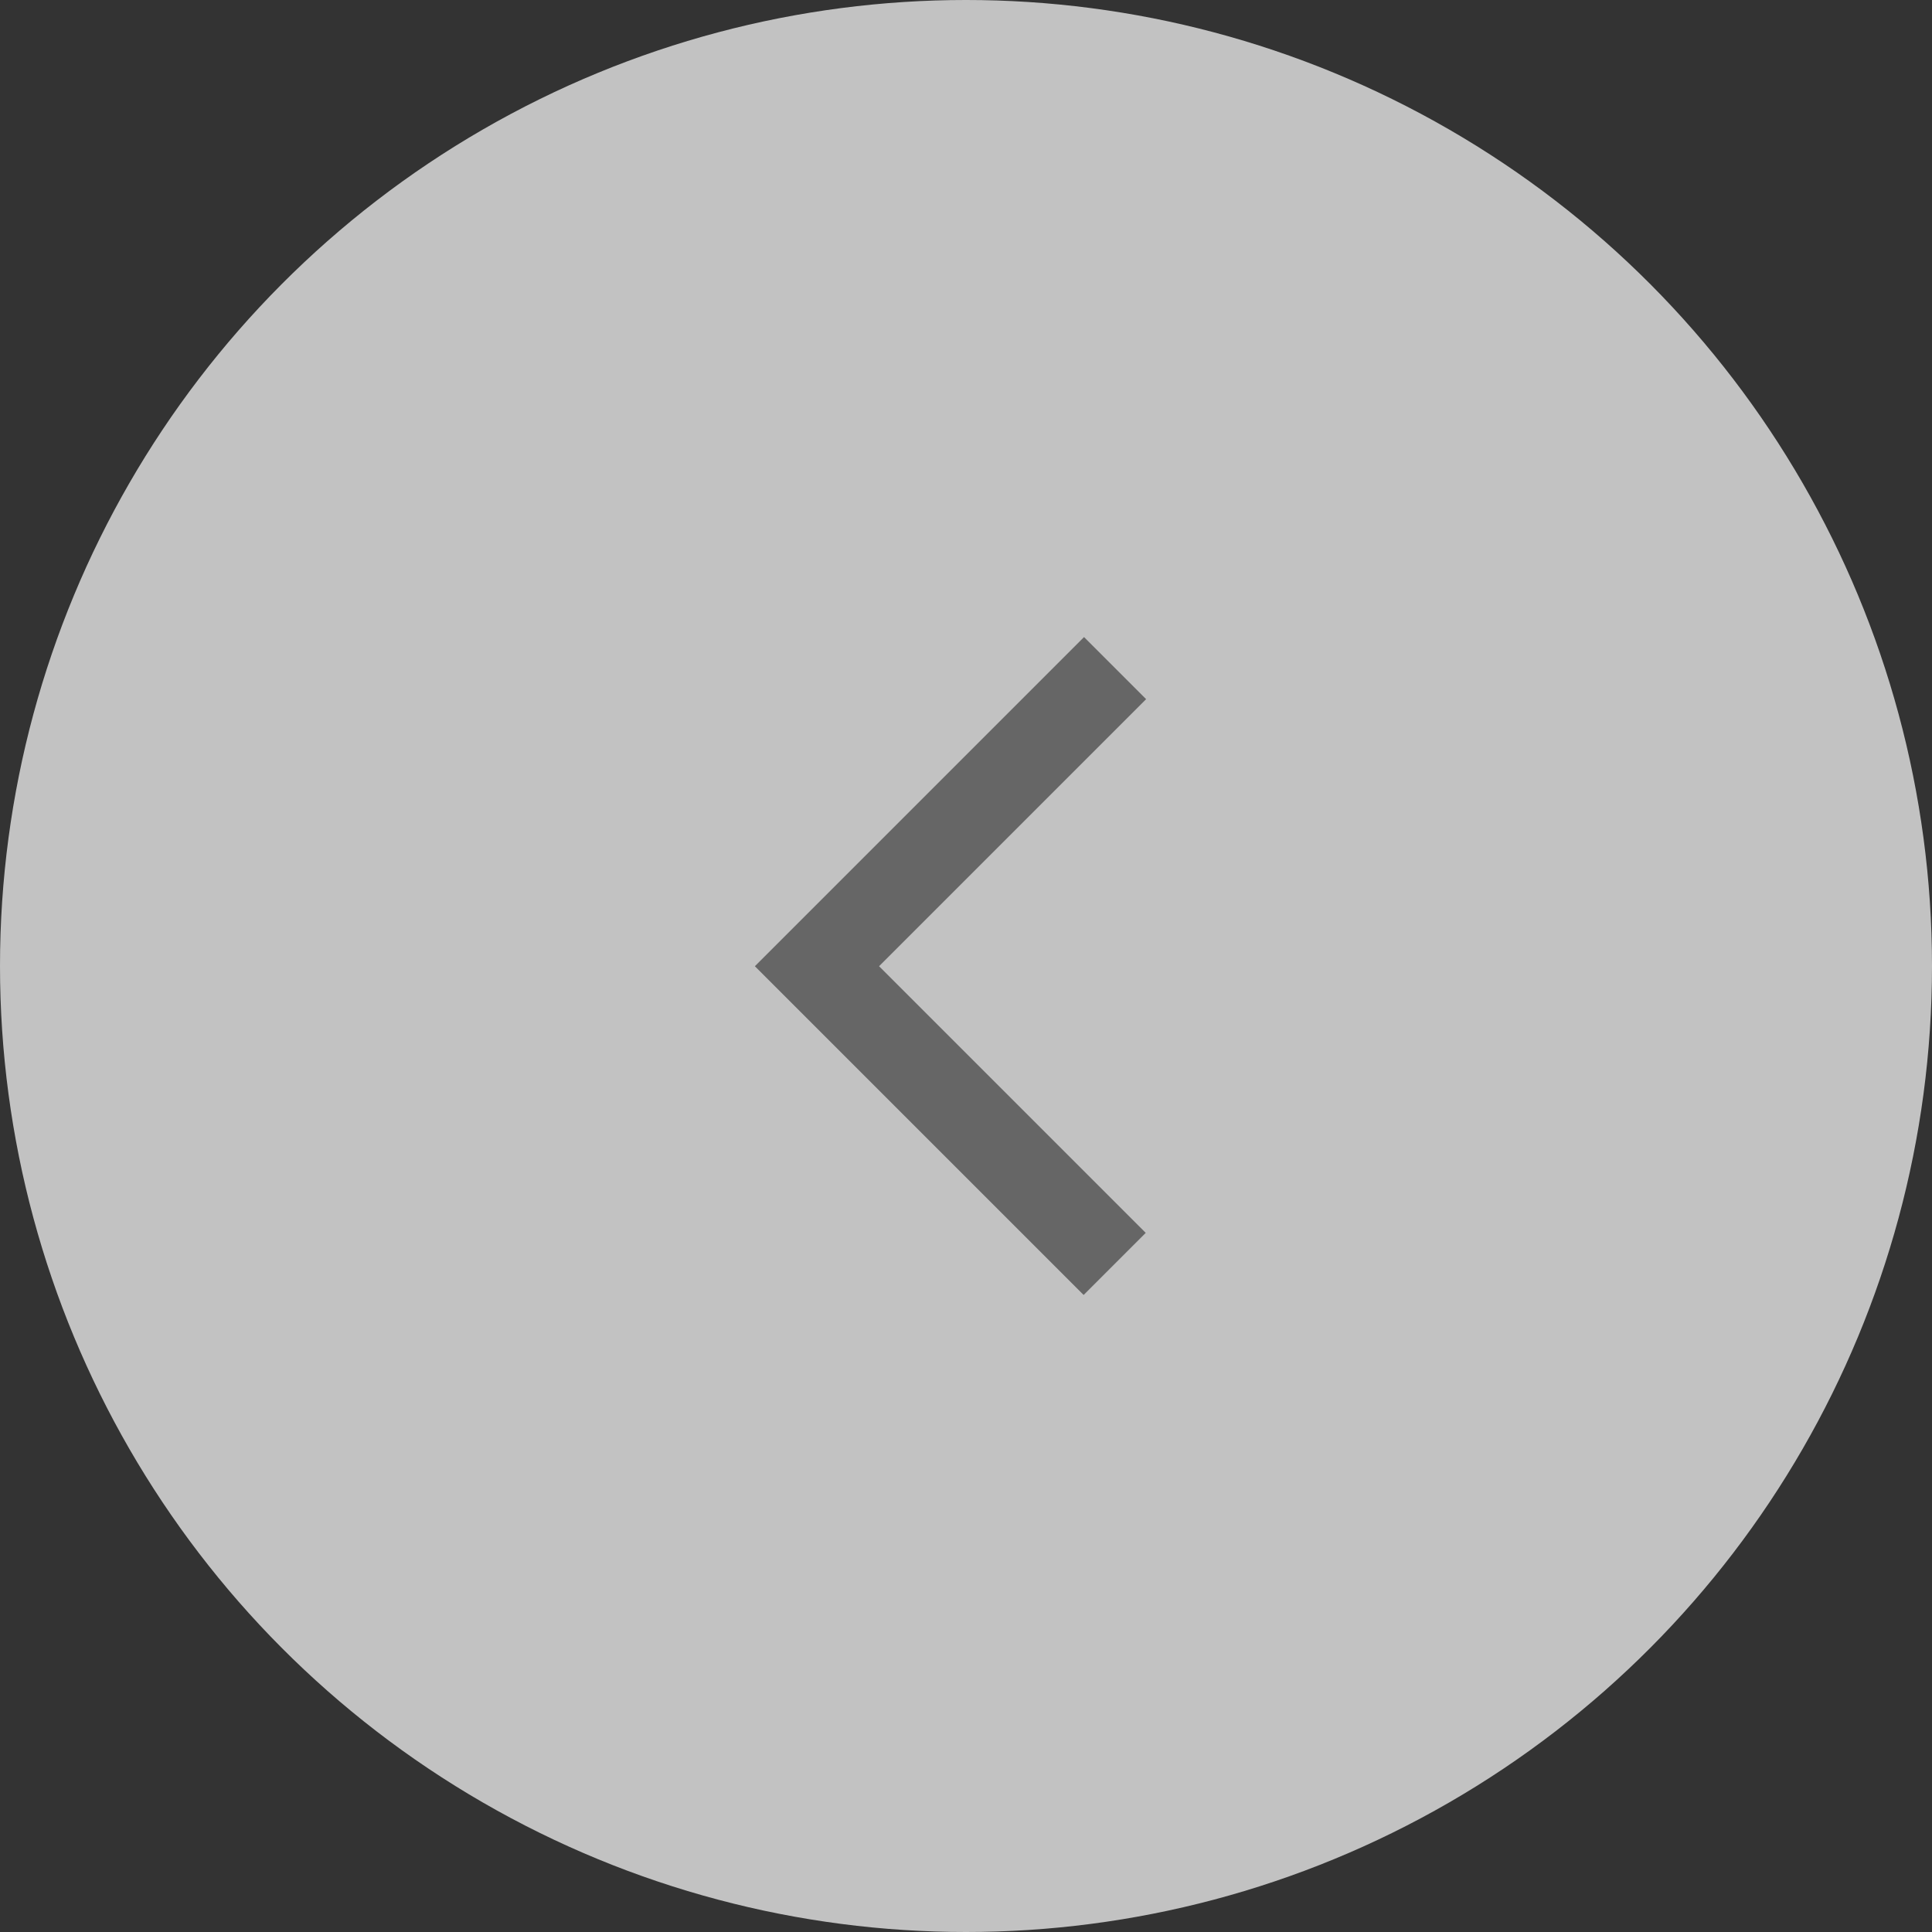 <svg width="44" height="44" viewBox="0 0 44 44" xmlns="http://www.w3.org/2000/svg"><rect x="0" y="0" width="44" height="44" fill="#333333" stroke="none"/><g transform="translate(-200 -408) translate(200 408)" fill="none"><circle fill-opacity=".7" fill="#fff" cx="22" cy="22" r="22"/><path stroke="#666" stroke-width="2" d="M25.395 15.216l-6.789 6.789 6.78 6.78"/></g></svg>
